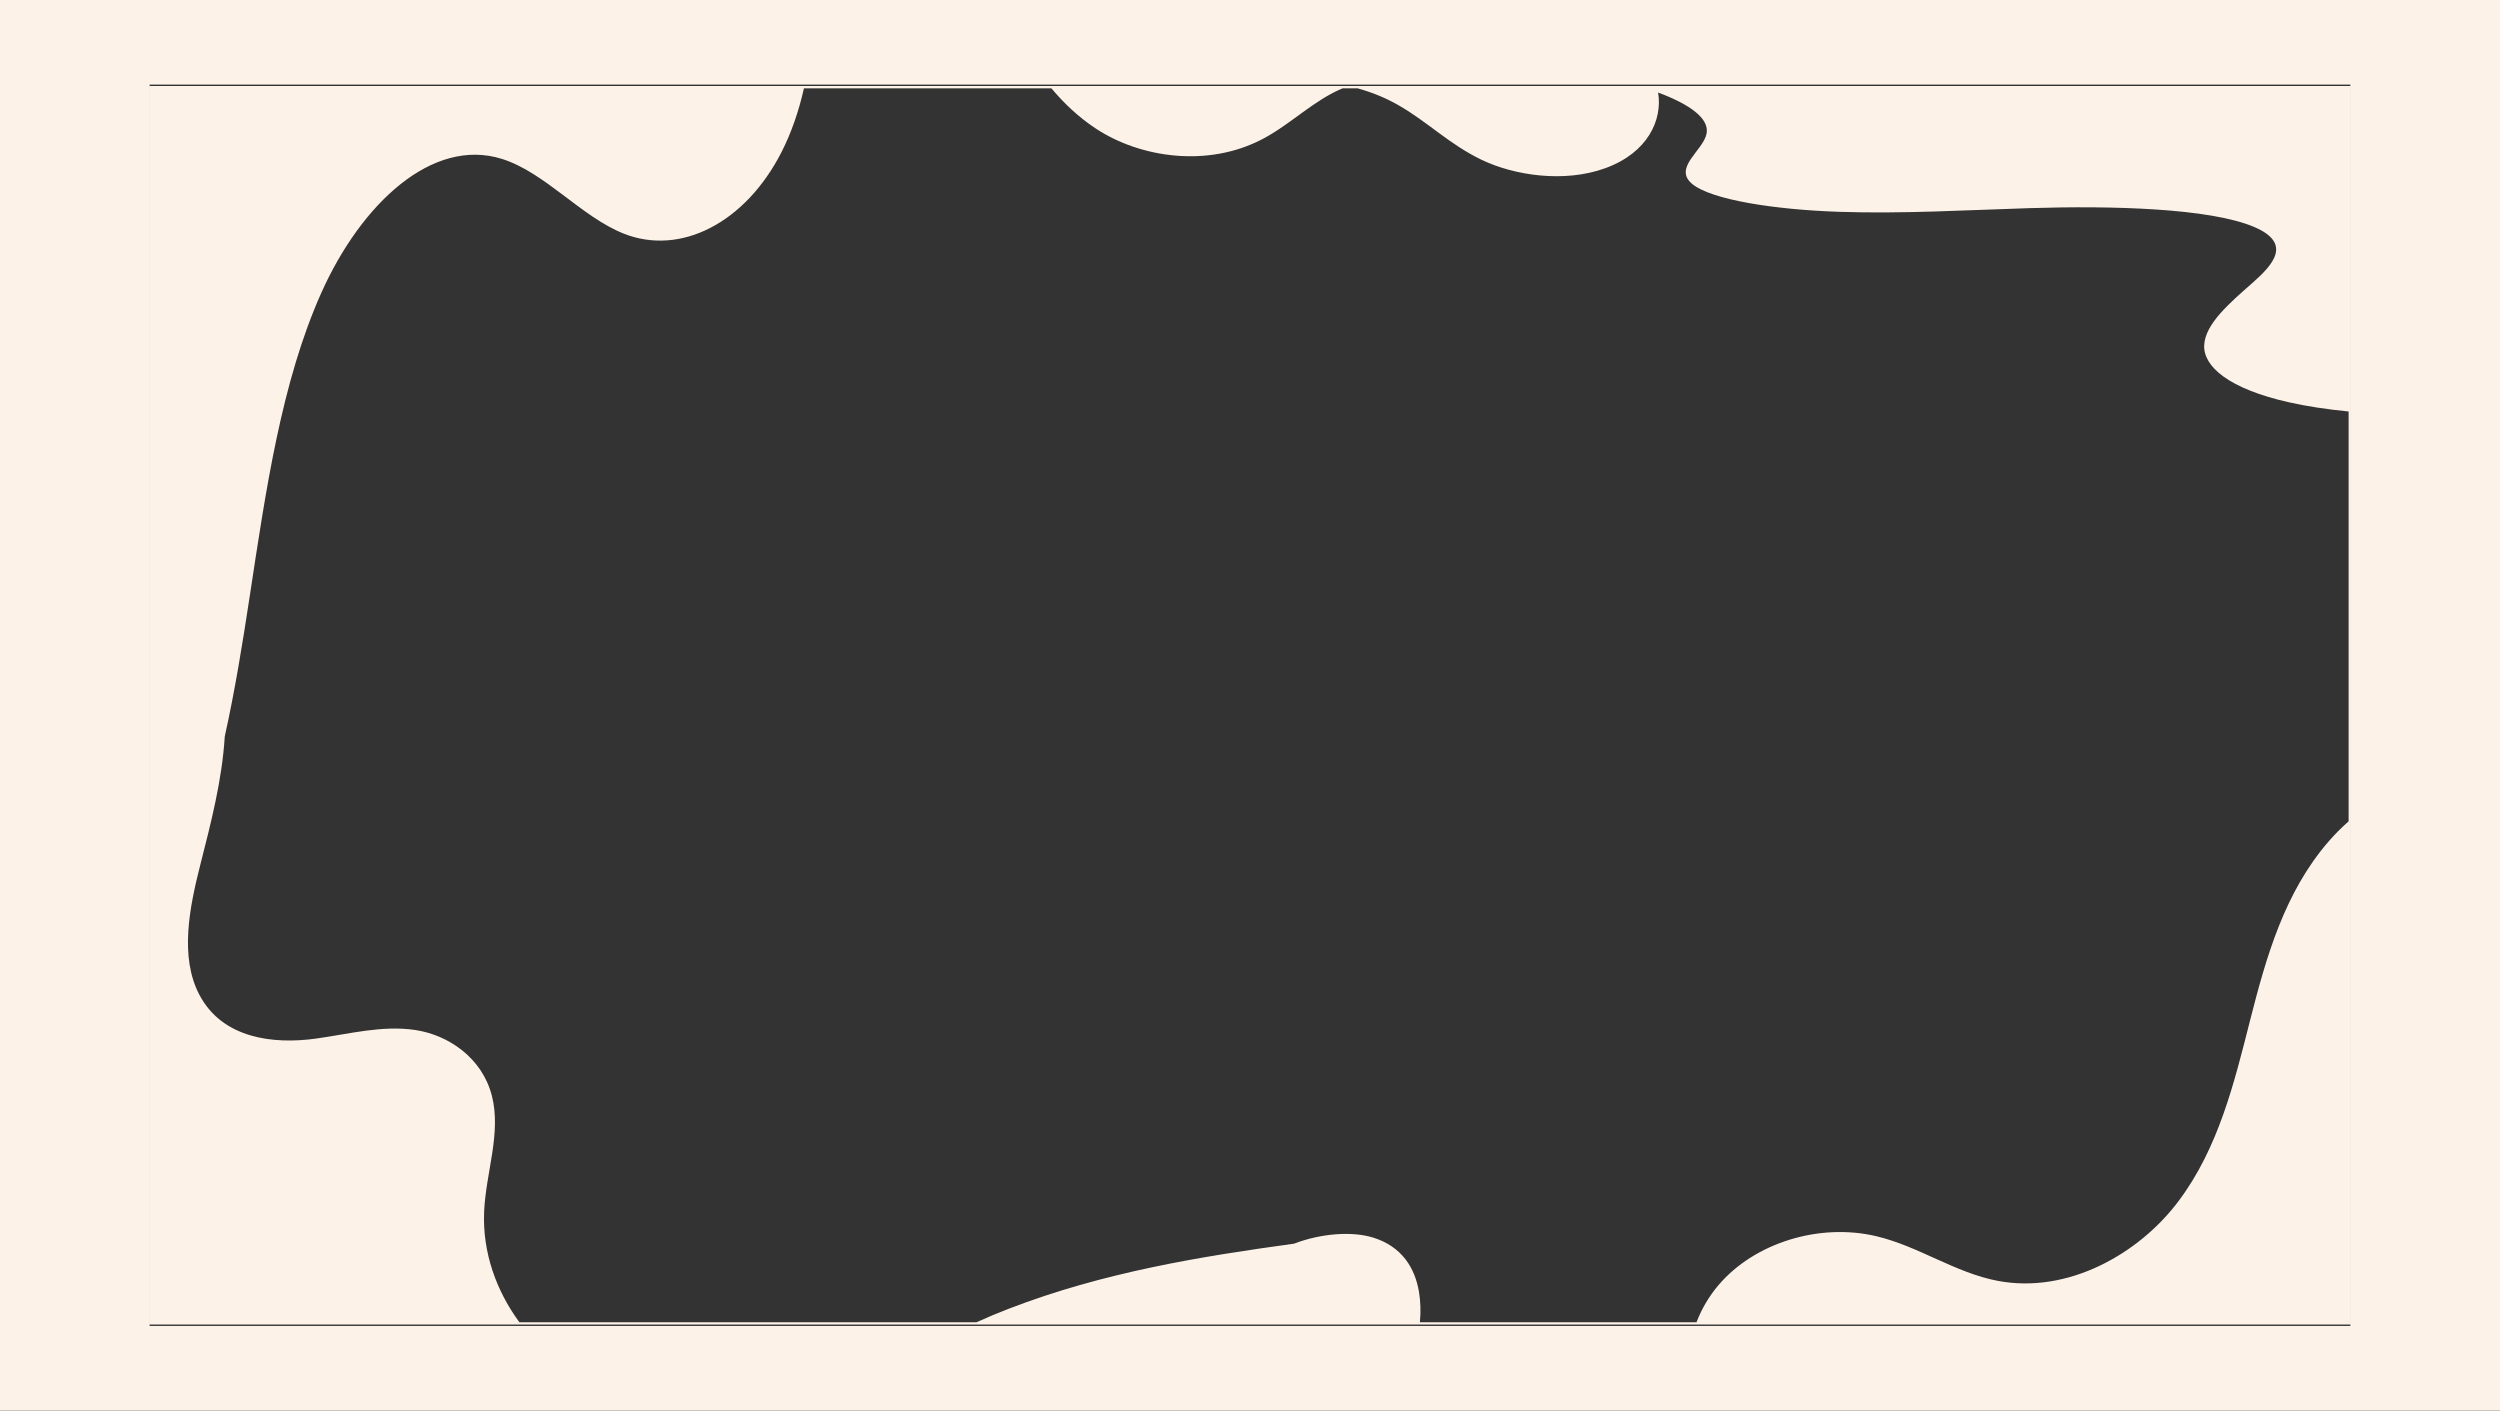 <?xml version="1.0" encoding="UTF-8"?>
<svg id="Layer_2" data-name="Layer 2" xmlns="http://www.w3.org/2000/svg" viewBox="0 0 2180 1230">
  <rect x="0" y="0" width="2180" height="1230" fill="#333333" stroke="none"/>
  <defs>
    <style>
      .cls-1 {
        fill: #fcf2e8;
        stroke-width: 0px;
      }
    </style>
  </defs>
  <g id="ramme2">
    <path class="cls-1" d="M130,75v1080h1920V75H130ZM2048,716.21c-6.29,5.49-12.13,11.42-17.5,17.6-38.36,44.2-54.35,100.62-68.3,155.44-13.94,54.81-27.53,111.36-62.34,157.9-34.8,46.55-96.82,81.22-157.52,69.81-37.42-7.03-69.05-30.12-106-38.94-49.78-11.88-106.52,5.7-137.9,42.7-8.27,9.75-14.65,20.69-19.09,32.28h-241.2c.86-9.16.61-18.07-.84-26.67-3.47-20.51-14.78-39.48-40.19-47.23-18.25-5.57-45.03-3.68-68.8,5.4-82.17,11.27-166.22,24.99-248.33,56.58-9.55,3.68-19.08,7.66-28.5,11.92h-398.58c-19.91-27.05-32.34-60.67-30.75-96.56,1.51-34.05,15.13-68.46,6.73-101.02-8.57-33.25-38.18-53.03-66.93-57.28-28.76-4.26-57.66,3.52-86.45,7.51-37.23,5.17-81.54-.05-101.6-38.09-17.44-33.08-8.74-76.19.79-113.64,9.31-36.6,18.96-73.69,21.29-111.74,8.94-40.16,15.63-81.87,21.89-123.04,13.95-91.6,27.53-186.11,62.34-263.89,34.81-77.8,96.83-135.74,157.52-116.67,37.42,11.76,69.06,50.33,106.01,65.08,49.78,19.85,106.52-9.51,137.9-71.37,8.46-16.67,14.93-35.44,19.39-55.29h215.78c11.02,13.12,23.55,25.03,38.49,34.94,38.7,25.67,97.93,34.55,145.97,9.12,24.43-12.92,44.29-33.6,69.53-44.06h12.9c13.33,3.64,25.47,8.82,35.65,14.67,26.02,14.93,44.47,34.16,72.67,47.71,28.22,13.54,71.83,20.31,107.69,7.32,37.42-13.54,50.01-42.35,46.2-65.77-.01-.09-.03-.17-.04-.26,28.24,10.54,44.84,22.87,42.25,35.9-2.9,14.65-29.08,29.46-12.94,43.48,16.48,14.32,73.43,22.83,128.73,24.66,55.31,1.83,110.89-1.52,166.24-3.23,71.6-2.23,156.81.02,195.39,16.39,33.54,14.24,16.8,32.8-1.51,48.92-20.11,17.69-41.05,35.65-41.97,54.16-.92,18.51,21.19,38.01,74.01,49.87,15.67,3.52,33.23,6.16,51.92,7.99v357.4Z"/>
    <path class="cls-1" d="M0,0v1230h2180V0H0ZM2049.51,1156.24H130.49V73.76h1919.01v1082.49Z"/>
  </g>
</svg>